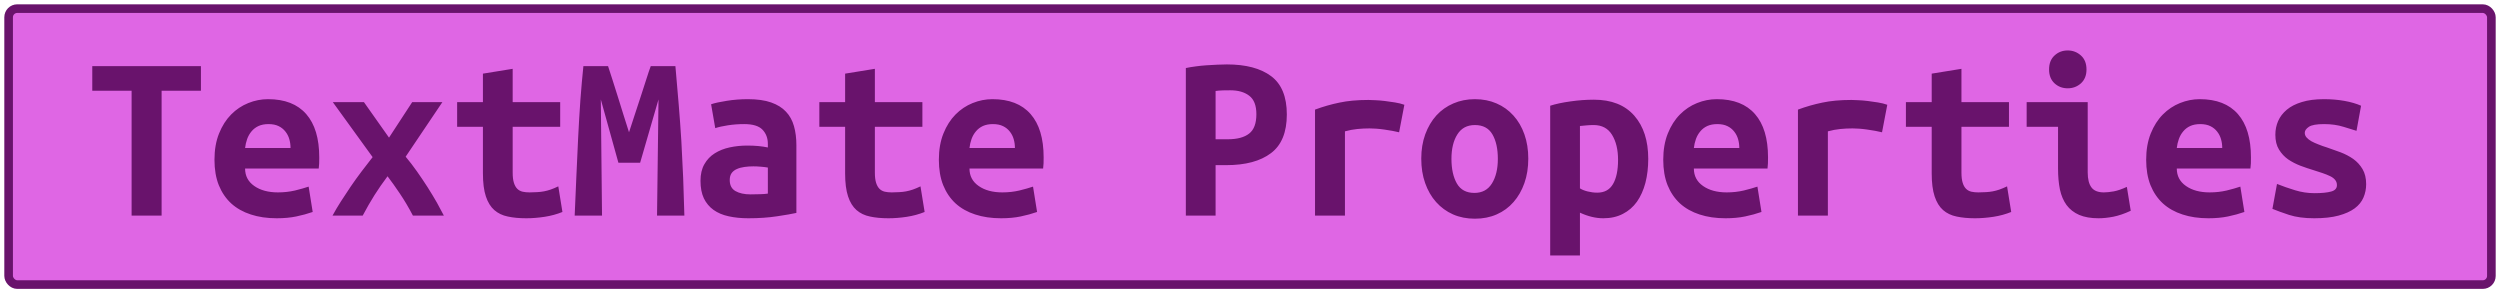 <?xml version="1.0" encoding="UTF-8"?>
<svg height="34" width="289.9" version="1.1" xmlns="http://www.w3.org/2000/svg">
    <rect
        height="32"
        width="287.9"
        rx="1"
        ry="1"
        x="1"
        y="1"
        fill="#df66e4"
        stroke="#69136c"
        stroke-width="1"
         />
    <g transform="translate(0, 14)">
        <path fill="#69136c" d="M10.70-6.33L23.30-6.33L23.30-3.48L18.74-3.48L18.74 11L15.26 11L15.26-3.48L10.70-3.48L10.70-6.33ZM24.87 4.53L24.87 4.53Q24.87 2.80 25.40 1.48Q25.93 0.16 26.80-0.72Q27.67-1.60 28.79-2.05Q29.91-2.50 31.08-2.50L31.08-2.50Q34.00-2.50 35.51-0.77Q37.02 0.95 37.02 4.25L37.02 4.25Q37.02 4.59 37.01 4.95Q36.99 5.32 36.96 5.54L36.96 5.54L28.42 5.54Q28.42 6.83 29.49 7.57Q30.55 8.31 32.23 8.31L32.23 8.31Q33.27 8.31 34.21 8.09Q35.14 7.86 35.79 7.64L35.79 7.64L36.26 10.58Q35.37 10.89 34.36 11.10Q33.35 11.31 32.09 11.31L32.09 11.31Q30.41 11.31 29.08 10.87Q27.75 10.44 26.81 9.59Q25.88 8.73 25.37 7.47Q24.87 6.21 24.87 4.53ZM28.42 3.16L33.69 3.16Q33.69 2.63 33.55 2.14Q33.41 1.65 33.10 1.26Q32.79 0.86 32.32 0.63Q31.84 0.39 31.14 0.39L31.14 0.39Q30.47 0.39 29.98 0.61Q29.49 0.84 29.17 1.23Q28.84 1.62 28.66 2.12Q28.48 2.63 28.42 3.16L28.42 3.16ZM42.20-2.16L45.11 1.96L47.80-2.16L51.30-2.16L47.04 4.17Q47.72 4.98 48.36 5.89Q49.00 6.80 49.59 7.72Q50.18 8.65 50.66 9.49Q51.13 10.33 51.47 11L51.47 11L47.88 11Q47.13 9.57 46.37 8.45Q45.62 7.33 44.94 6.44L44.94 6.44Q44.10 7.56 43.43 8.62Q42.76 9.68 42.06 11L42.06 11L38.56 11Q38.98 10.22 39.53 9.36Q40.07 8.51 40.67 7.63Q41.28 6.74 41.93 5.88Q42.59 5.01 43.21 4.22L43.21 4.22L38.59-2.16L42.20-2.16ZM56.00 6.10L56.00 0.70L53.01 0.70L53.01-2.16L56.00-2.16L56.00-5.46L59.45-6.02L59.45-2.16L64.96-2.16L64.96 0.70L59.45 0.70L59.45 6.02Q59.45 6.74 59.59 7.19Q59.73 7.64 59.98 7.89Q60.23 8.14 60.60 8.23Q60.96 8.31 61.41 8.31L61.41 8.31Q61.88 8.31 62.29 8.28Q62.70 8.26 63.07 8.19Q63.45 8.12 63.86 7.98Q64.26 7.84 64.74 7.61L64.74 7.61L65.22 10.58Q64.26 10.97 63.16 11.14Q62.05 11.31 61.02 11.31L61.02 11.31Q59.81 11.31 58.89 11.11Q57.96 10.92 57.32 10.36Q56.68 9.80 56.34 8.77Q56.00 7.75 56.00 6.10L56.00 6.10ZM67.65-6.33L70.51-6.33Q70.70-5.74 71.00-4.82Q71.29-3.90 71.63-2.83Q71.96-1.77 72.30-0.68Q72.64 0.42 72.94 1.34L72.94 1.34Q73.28 0.30 73.64-0.80Q74.01-1.91 74.34-2.93Q74.68-3.95 74.96-4.85Q75.24-5.74 75.46-6.33L75.46-6.33L78.32-6.33Q78.52-4.06 78.70-1.91Q78.88 0.25 79.01 2.36Q79.13 4.48 79.22 6.62Q79.30 8.76 79.36 11L79.36 11L76.19 11L76.36-2.47L74.23 4.87L71.71 4.87L69.67-2.47L69.81 11L66.64 11Q66.73 8.87 66.83 6.58Q66.92 4.28 67.04 2.01Q67.15-0.26 67.30-2.38Q67.46-4.51 67.65-6.33L67.65-6.33ZM87.03 8.54L87.03 8.54Q87.59 8.54 88.12 8.52Q88.65 8.51 89.04 8.45L89.04 8.45L89.04 5.43Q88.71 5.37 88.23 5.33Q87.76 5.29 87.36 5.29L87.36 5.29Q86.83 5.29 86.33 5.36Q85.82 5.43 85.45 5.60Q85.07 5.76 84.84 6.07Q84.62 6.38 84.62 6.88L84.62 6.88Q84.62 7.78 85.29 8.16Q85.96 8.54 87.03 8.54ZM86.72-2.50L86.72-2.50Q88.34-2.50 89.42-2.12Q90.50-1.74 91.14-1.05Q91.79-0.37 92.07 0.63Q92.35 1.62 92.35 2.85L92.35 2.85L92.35 10.69Q91.59 10.86 90.11 11.08Q88.62 11.31 86.78 11.31L86.78 11.31Q85.52 11.31 84.49 11.08Q83.47 10.86 82.74 10.34Q82.02 9.82 81.62 9.00Q81.23 8.17 81.23 6.97L81.23 6.97Q81.23 5.82 81.68 5.04Q82.13 4.25 82.88 3.78Q83.64 3.30 84.62 3.09Q85.60 2.88 86.66 2.88L86.66 2.88Q88.01 2.88 89.04 3.10L89.04 3.10L89.04 2.68Q89.04 1.70 88.43 1.05Q87.81 0.39 86.30 0.39L86.30 0.39Q85.32 0.39 84.41 0.53Q83.50 0.67 82.94 0.86L82.94 0.86L82.46-1.91Q83.11-2.13 84.28-2.31Q85.46-2.50 86.72-2.50ZM98.00 6.10L98.00 0.70L95.01 0.70L95.01-2.16L98.00-2.16L98.00-5.46L101.45-6.02L101.45-2.16L106.96-2.16L106.96 0.70L101.45 0.70L101.45 6.02Q101.45 6.74 101.59 7.19Q101.73 7.64 101.98 7.89Q102.23 8.14 102.60 8.23Q102.96 8.31 103.41 8.31L103.41 8.31Q103.88 8.31 104.29 8.28Q104.70 8.26 105.07 8.19Q105.45 8.12 105.86 7.98Q106.26 7.84 106.74 7.61L106.74 7.61L107.22 10.58Q106.26 10.97 105.16 11.14Q104.05 11.31 103.02 11.31L103.02 11.31Q101.81 11.31 100.89 11.11Q99.96 10.92 99.32 10.36Q98.68 9.80 98.34 8.77Q98.00 7.75 98.00 6.10L98.00 6.10ZM108.87 4.53L108.87 4.53Q108.87 2.80 109.40 1.48Q109.93 0.16 110.80-0.72Q111.67-1.60 112.79-2.05Q113.91-2.50 115.08-2.50L115.08-2.50Q118.00-2.50 119.51-0.77Q121.02 0.95 121.02 4.25L121.02 4.25Q121.02 4.59 121.01 4.95Q120.99 5.32 120.96 5.54L120.96 5.54L112.42 5.54Q112.42 6.83 113.49 7.57Q114.55 8.31 116.23 8.31L116.23 8.31Q117.27 8.31 118.21 8.09Q119.14 7.86 119.79 7.64L119.79 7.64L120.26 10.58Q119.37 10.89 118.36 11.10Q117.35 11.31 116.09 11.31L116.09 11.31Q114.41 11.31 113.08 10.87Q111.75 10.44 110.81 9.59Q109.88 8.73 109.37 7.47Q108.87 6.21 108.87 4.53ZM112.42 3.16L117.69 3.16Q117.69 2.63 117.55 2.14Q117.41 1.65 117.10 1.26Q116.79 0.86 116.32 0.63Q115.84 0.39 115.14 0.39L115.14 0.39Q114.47 0.39 113.98 0.61Q113.49 0.84 113.17 1.23Q112.84 1.62 112.66 2.12Q112.48 2.63 112.42 3.16L112.42 3.16ZM142.27-6.53L142.27-6.53Q145.58-6.53 147.40-5.17Q149.22-3.81 149.22-0.73L149.22-0.73Q149.22 2.38 147.38 3.76Q145.55 5.15 142.19 5.15L142.19 5.15L140.96 5.15L140.96 11L137.51 11L137.51-6.11Q138.02-6.22 138.65-6.30Q139.28-6.39 139.92-6.43Q140.56-6.47 141.18-6.50Q141.80-6.53 142.27-6.53ZM142.66-3.53L142.66-3.53Q142.36-3.53 141.81-3.52Q141.26-3.50 140.96-3.45L140.96-3.45L140.96 2.15L142.36 2.15Q144.01 2.15 144.85 1.49Q145.69 0.84 145.69-0.76L145.69-0.76Q145.69-2.27 144.86-2.90Q144.04-3.53 142.66-3.53ZM162.85-1.85L162.24 1.34Q161.90 1.26 161.44 1.17Q160.98 1.09 160.50 1.02Q160.02 0.95 159.58 0.92Q159.13 0.89 158.82 0.89L158.82 0.89Q158.09 0.89 157.39 0.96Q156.69 1.03 155.96 1.23L155.96 1.23L155.96 11L152.49 11L152.49-1.29Q153.86-1.80 155.31-2.10Q156.75-2.41 158.68-2.41L158.68-2.41Q158.96-2.41 159.48-2.38Q160.00-2.36 160.58-2.29Q161.17-2.22 161.77-2.12Q162.38-2.02 162.85-1.85L162.85-1.85ZM177.22 4.39L177.22 4.39Q177.22 5.96 176.77 7.23Q176.32 8.51 175.51 9.43Q174.70 10.36 173.56 10.86Q172.43 11.36 171.03 11.36L171.03 11.36Q169.63 11.36 168.49 10.86Q167.36 10.36 166.53 9.43Q165.71 8.51 165.26 7.23Q164.81 5.96 164.81 4.39L164.81 4.39Q164.81 2.85 165.27 1.58Q165.74 0.30 166.56-0.61Q167.39-1.52 168.54-2.01Q169.68-2.50 171.03-2.50L171.03-2.50Q172.40-2.50 173.53-2.01Q174.67-1.52 175.49-0.61Q176.32 0.30 176.77 1.58Q177.22 2.85 177.22 4.39ZM168.31 4.42L168.31 4.42Q168.31 6.18 168.94 7.28Q169.57 8.37 170.97 8.37L170.97 8.37Q172.32 8.37 173.00 7.28Q173.69 6.18 173.69 4.42L173.69 4.42Q173.69 2.66 173.06 1.58Q172.43 0.50 171.03 0.50L171.03 0.50Q169.68 0.50 169.00 1.58Q168.31 2.66 168.31 4.42ZM187.63 4.53L187.63 4.53Q187.63 2.77 186.93 1.63Q186.23 0.50 184.80 0.50L184.80 0.50Q184.41 0.50 183.96 0.54Q183.52 0.58 183.21 0.61L183.21 0.61L183.21 7.84Q183.54 8.06 184.10 8.20Q184.66 8.34 185.22 8.34L185.22 8.34Q186.46 8.34 187.04 7.35Q187.63 6.35 187.63 4.53ZM191.13 4.42L191.13 4.42Q191.13 5.93 190.80 7.21Q190.46 8.48 189.82 9.39Q189.17 10.30 188.19 10.80Q187.21 11.31 185.92 11.31L185.92 11.31Q184.61 11.31 183.21 10.66L183.21 10.66L183.21 15.62L179.76 15.62L179.76-1.74Q180.72-2.05 182.10-2.24Q183.49-2.44 184.83-2.44L184.83-2.44Q187.88-2.44 189.51-0.59Q191.13 1.26 191.13 4.42ZM192.87 4.53L192.87 4.53Q192.87 2.80 193.40 1.48Q193.93 0.16 194.80-0.72Q195.67-1.60 196.79-2.05Q197.91-2.50 199.08-2.50L199.08-2.50Q202.00-2.50 203.51-0.77Q205.02 0.95 205.02 4.25L205.02 4.25Q205.02 4.59 205.01 4.95Q204.99 5.32 204.96 5.54L204.96 5.54L196.42 5.54Q196.42 6.83 197.49 7.57Q198.55 8.31 200.23 8.31L200.23 8.31Q201.27 8.31 202.21 8.09Q203.14 7.86 203.79 7.64L203.79 7.64L204.26 10.58Q203.37 10.89 202.36 11.10Q201.35 11.31 200.09 11.31L200.09 11.31Q198.41 11.31 197.08 10.87Q195.75 10.44 194.81 9.59Q193.88 8.73 193.37 7.47Q192.87 6.21 192.87 4.53ZM196.42 3.16L201.69 3.16Q201.69 2.63 201.55 2.14Q201.41 1.65 201.10 1.26Q200.79 0.86 200.32 0.63Q199.84 0.39 199.14 0.39L199.14 0.39Q198.47 0.39 197.98 0.61Q197.49 0.84 197.17 1.23Q196.84 1.62 196.66 2.12Q196.48 2.63 196.42 3.16L196.42 3.16ZM218.85-1.85L218.24 1.34Q217.90 1.26 217.44 1.17Q216.98 1.09 216.50 1.02Q216.02 0.95 215.58 0.92Q215.13 0.89 214.82 0.89L214.82 0.89Q214.09 0.89 213.39 0.96Q212.69 1.03 211.96 1.23L211.96 1.23L211.96 11L208.49 11L208.49-1.29Q209.86-1.80 211.31-2.10Q212.75-2.41 214.68-2.41L214.68-2.41Q214.96-2.41 215.48-2.38Q216.00-2.36 216.58-2.29Q217.17-2.22 217.77-2.12Q218.38-2.02 218.85-1.85L218.85-1.85ZM224.00 6.10L224.00 0.70L221.01 0.70L221.01-2.16L224.00-2.16L224.00-5.46L227.45-6.02L227.45-2.16L232.96-2.16L232.96 0.70L227.45 0.70L227.45 6.02Q227.45 6.74 227.59 7.19Q227.73 7.64 227.98 7.89Q228.23 8.14 228.60 8.23Q228.96 8.31 229.41 8.31L229.41 8.31Q229.88 8.31 230.29 8.28Q230.70 8.26 231.07 8.19Q231.45 8.12 231.86 7.98Q232.26 7.84 232.74 7.61L232.74 7.61L233.22 10.58Q232.26 10.97 231.16 11.14Q230.05 11.31 229.02 11.31L229.02 11.31Q227.81 11.31 226.89 11.11Q225.96 10.92 225.32 10.36Q224.68 9.80 224.34 8.77Q224.00 7.75 224.00 6.10L224.00 6.10ZM241.95-5.94L241.95-5.94Q241.95-4.93 241.31-4.34Q240.66-3.76 239.77-3.76L239.77-3.76Q238.87-3.76 238.24-4.34Q237.61-4.93 237.61-5.94L237.61-5.94Q237.61-6.98 238.24-7.56Q238.87-8.15 239.77-8.15L239.77-8.15Q240.66-8.15 241.31-7.56Q241.95-6.98 241.95-5.94ZM246.63 7.67L247.08 10.44Q246.01 10.94 245.07 11.13Q244.14 11.31 243.35 11.31L243.35 11.31Q242.01 11.31 241.10 10.92Q240.19 10.52 239.64 9.78Q239.10 9.04 238.87 7.98Q238.65 6.91 238.65 5.54L238.65 5.54L238.65 0.70L235.01 0.70L235.01-2.16L242.09-2.16L242.09 5.99Q242.09 7.16 242.53 7.74Q242.96 8.31 243.97 8.31L243.97 8.31Q244.44 8.31 245.12 8.19Q245.79 8.06 246.63 7.67L246.63 7.67ZM248.87 4.53L248.87 4.53Q248.87 2.80 249.40 1.48Q249.93 0.16 250.80-0.72Q251.67-1.60 252.79-2.05Q253.91-2.50 255.08-2.50L255.08-2.50Q258.00-2.50 259.51-0.77Q261.02 0.95 261.02 4.25L261.02 4.25Q261.02 4.59 261.01 4.95Q260.99 5.32 260.96 5.54L260.96 5.54L252.42 5.54Q252.42 6.83 253.49 7.57Q254.55 8.31 256.23 8.31L256.23 8.31Q257.27 8.31 258.21 8.09Q259.14 7.86 259.79 7.64L259.79 7.64L260.26 10.58Q259.37 10.89 258.36 11.10Q257.35 11.31 256.09 11.31L256.09 11.31Q254.41 11.31 253.08 10.87Q251.75 10.44 250.81 9.59Q249.88 8.73 249.37 7.47Q248.87 6.21 248.87 4.53ZM252.42 3.16L257.69 3.16Q257.69 2.63 257.55 2.14Q257.41 1.65 257.10 1.26Q256.79 0.86 256.32 0.63Q255.84 0.39 255.14 0.39L255.14 0.39Q254.47 0.39 253.98 0.61Q253.49 0.84 253.17 1.23Q252.84 1.62 252.66 2.12Q252.48 2.63 252.42 3.16L252.42 3.16ZM268.38 8.40L268.38 8.40Q269.64 8.40 270.32 8.21Q270.99 8.03 270.99 7.47L270.99 7.47Q270.99 7.11 270.78 6.86Q270.57 6.60 270.19 6.42Q269.81 6.24 269.32 6.07Q268.83 5.90 268.30 5.74L268.30 5.74Q267.54 5.51 266.76 5.22Q265.98 4.92 265.33 4.48Q264.69 4.03 264.27 3.34Q263.85 2.66 263.85 1.62L263.85 1.62Q263.85 0.78 264.17 0.04Q264.49-0.70 265.18-1.28Q265.86-1.85 266.93-2.17Q267.99-2.50 269.48-2.50L269.48-2.50Q270.76-2.50 271.87-2.30Q272.98-2.10 273.79-1.74L273.79-1.74L273.26 1.17Q272.78 1.03 271.77 0.71Q270.76 0.39 269.50 0.39L269.50 0.39Q268.19 0.39 267.73 0.71Q267.26 1.03 267.26 1.40L267.26 1.40Q267.26 1.70 267.47 1.94Q267.68 2.18 268.03 2.38Q268.38 2.57 268.85 2.75Q269.31 2.94 269.84 3.10L269.84 3.10Q270.60 3.36 271.41 3.66Q272.22 3.97 272.88 4.43Q273.54 4.90 273.96 5.61Q274.38 6.32 274.38 7.36L274.38 7.36Q274.38 8.17 274.07 8.90Q273.76 9.63 273.05 10.16Q272.33 10.69 271.18 11Q270.04 11.31 268.36 11.31L268.36 11.31Q266.65 11.31 265.44 10.92Q264.24 10.52 263.51 10.22L263.51 10.22L264.04 7.33Q265.02 7.72 266.13 8.06Q267.24 8.40 268.38 8.40Z"/>
    </g>
</svg>